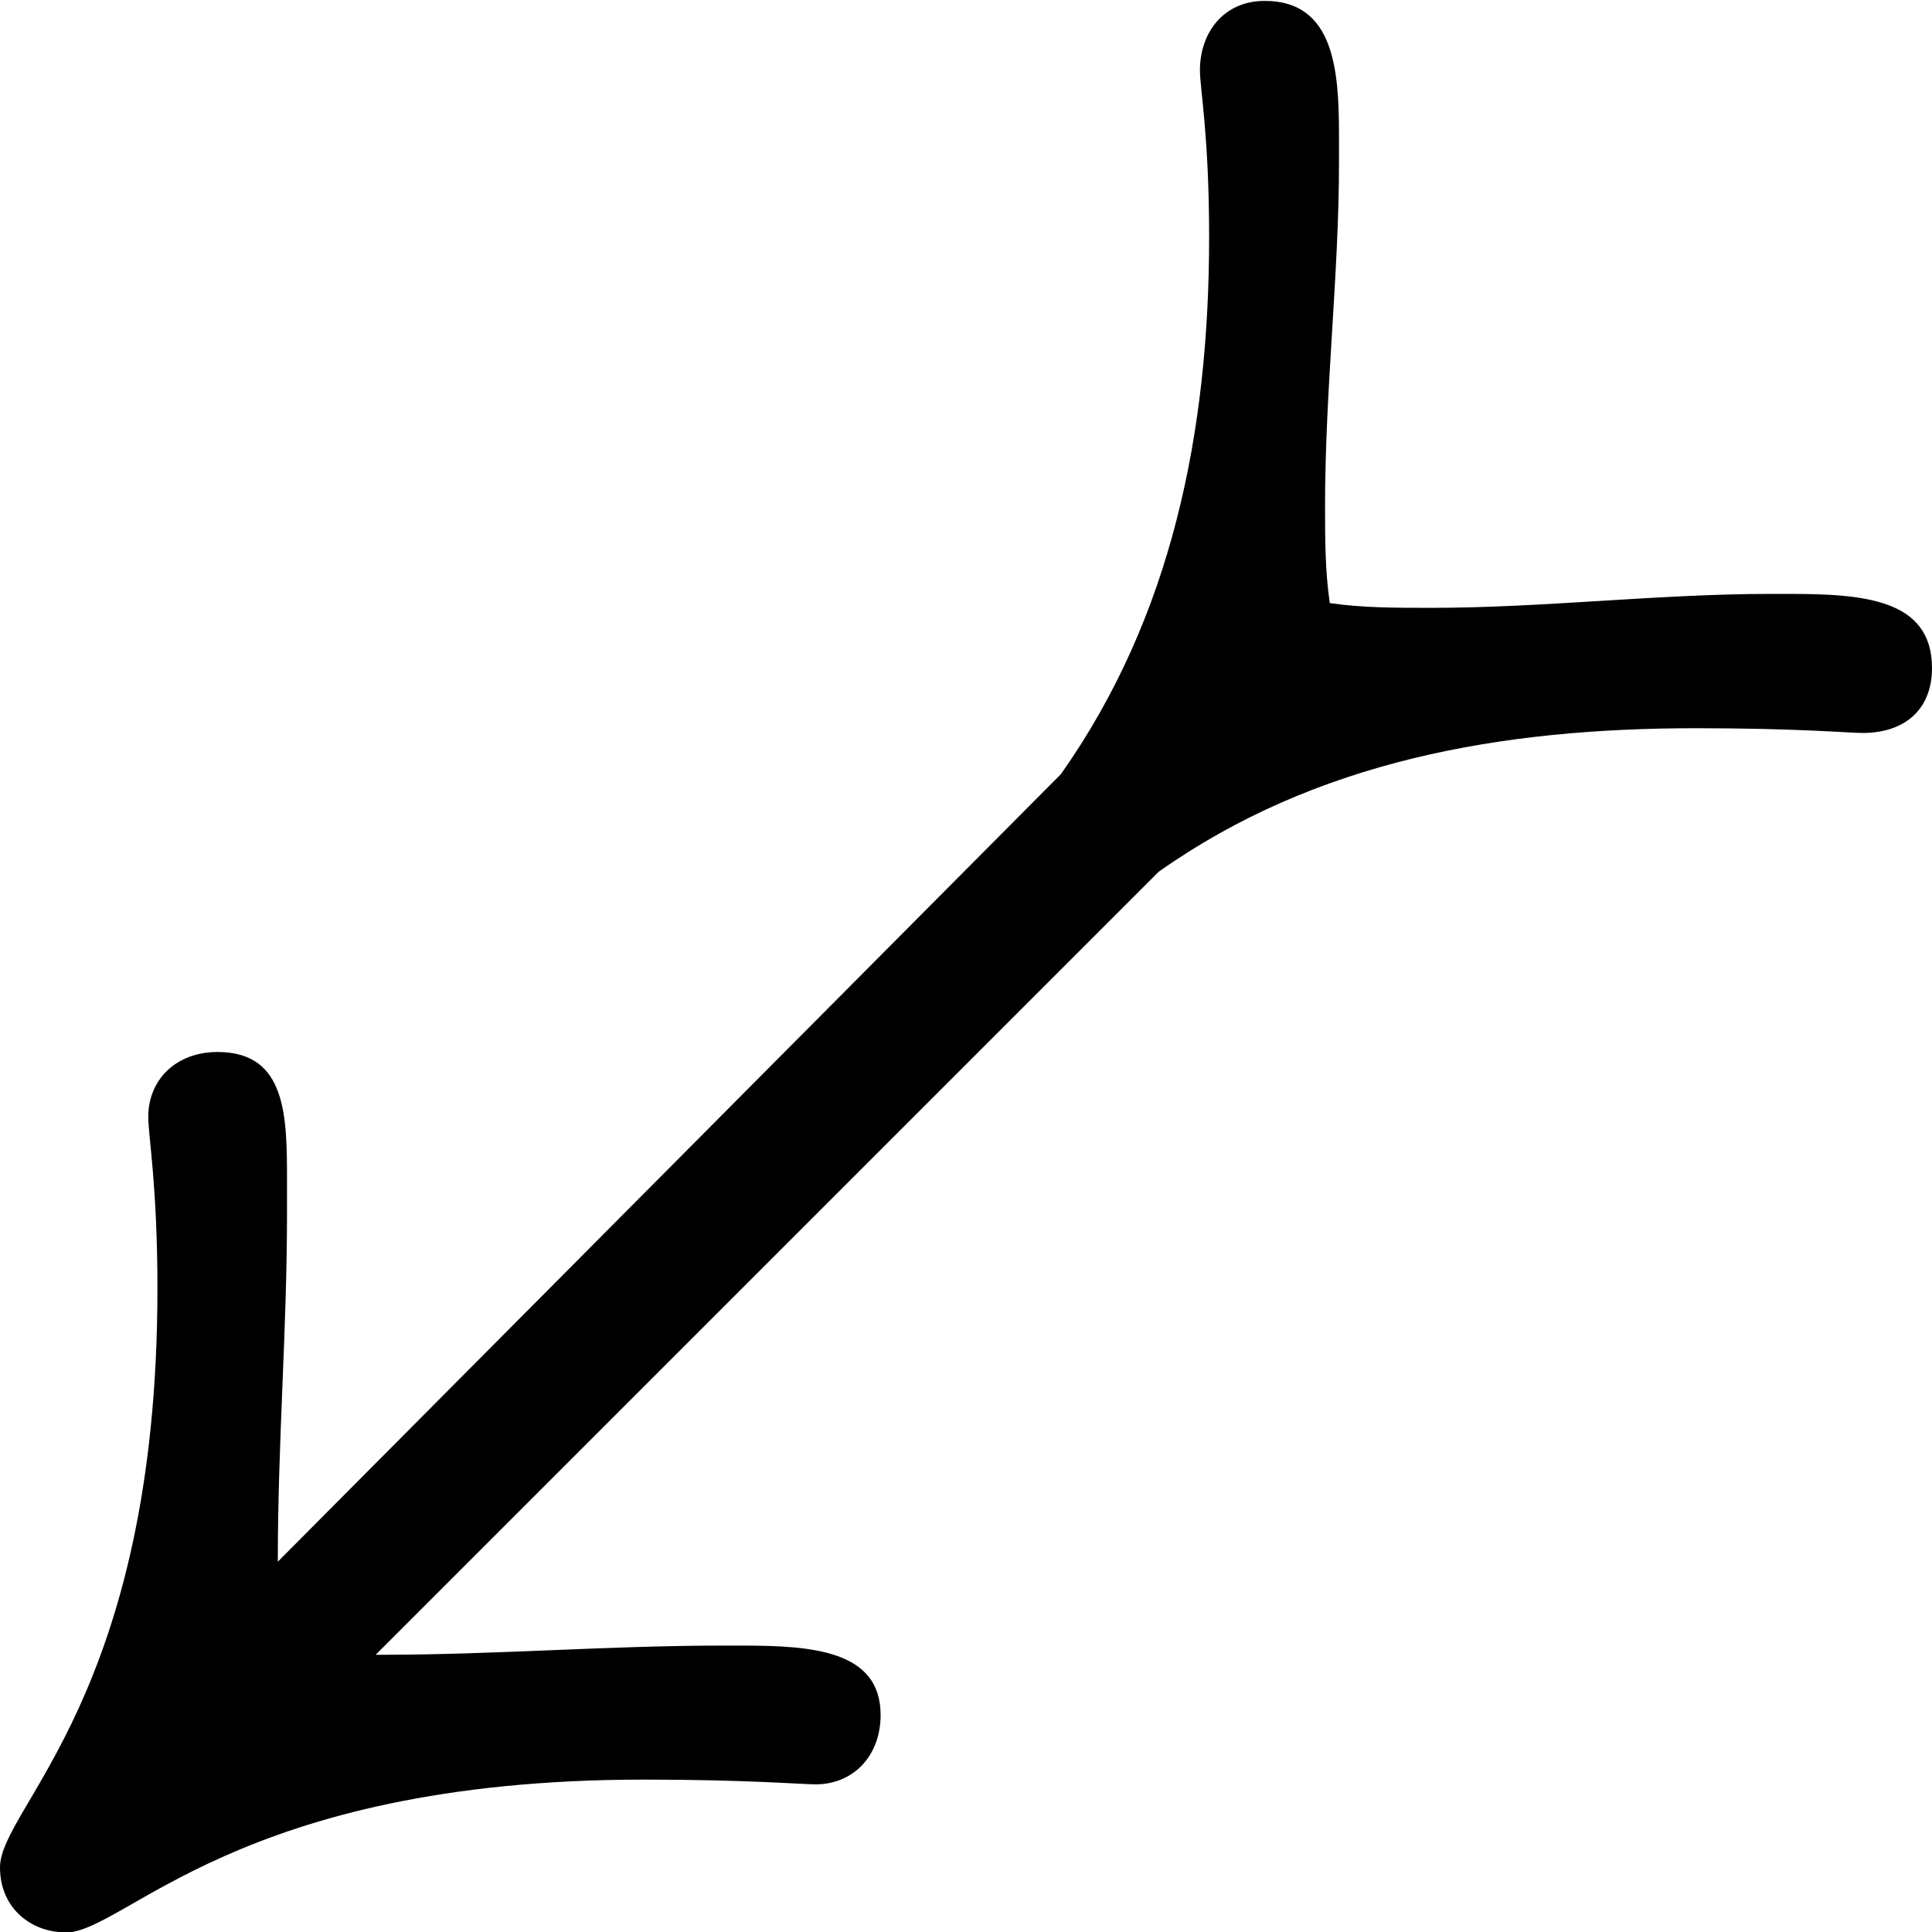 <?xml version="1.0" encoding="UTF-8"?>
<svg fill="#000000" version="1.1" viewBox="0 0 6.516 6.516" xmlns="http://www.w3.org/2000/svg" xmlns:xlink="http://www.w3.org/1999/xlink">
<defs>
<g id="a">
<path d="m1.828 0.203c0.203 0 0.578-0.516 1.953-0.516 0.344 0 0.531 0.016 0.578 0.016 0.125 0 0.219-0.094 0.219-0.234 0-0.219-0.234-0.234-0.469-0.234h-0.062c-0.391 0-0.766 0.031-1.156 0.031h-0.016l2.641-2.641c0.531-0.375 1.156-0.484 1.812-0.484 0.344 0 0.516 0.016 0.562 0.016 0.141 0 0.234-0.078 0.234-0.219 0-0.234-0.234-0.25-0.484-0.25h-0.062c-0.375 0-0.766 0.047-1.141 0.047-0.125 0-0.234 0-0.344-0.016-0.016-0.109-0.016-0.219-0.016-0.328 0-0.391 0.047-0.781 0.047-1.156v-0.094c0-0.219-0.016-0.453-0.25-0.453-0.141 0-0.219 0.109-0.219 0.234 0 0.062 0.031 0.219 0.031 0.562 0 0.656-0.125 1.281-0.5 1.812l-2.641 2.656c0-0.406 0.031-0.781 0.031-1.172v-0.109c0-0.219 0-0.438-0.234-0.438-0.141 0-0.234 0.094-0.234 0.219 0 0.062 0.031 0.234 0.031 0.578 0 1.375-0.531 1.75-0.531 1.953 0 0.141 0.109 0.219 0.219 0.219z"/>
</g>
</defs>
<g transform="translate(-150.32 -128.45)">
<use x="148.712" y="134.765" xlink:href="#a"/>
</g>
</svg>
